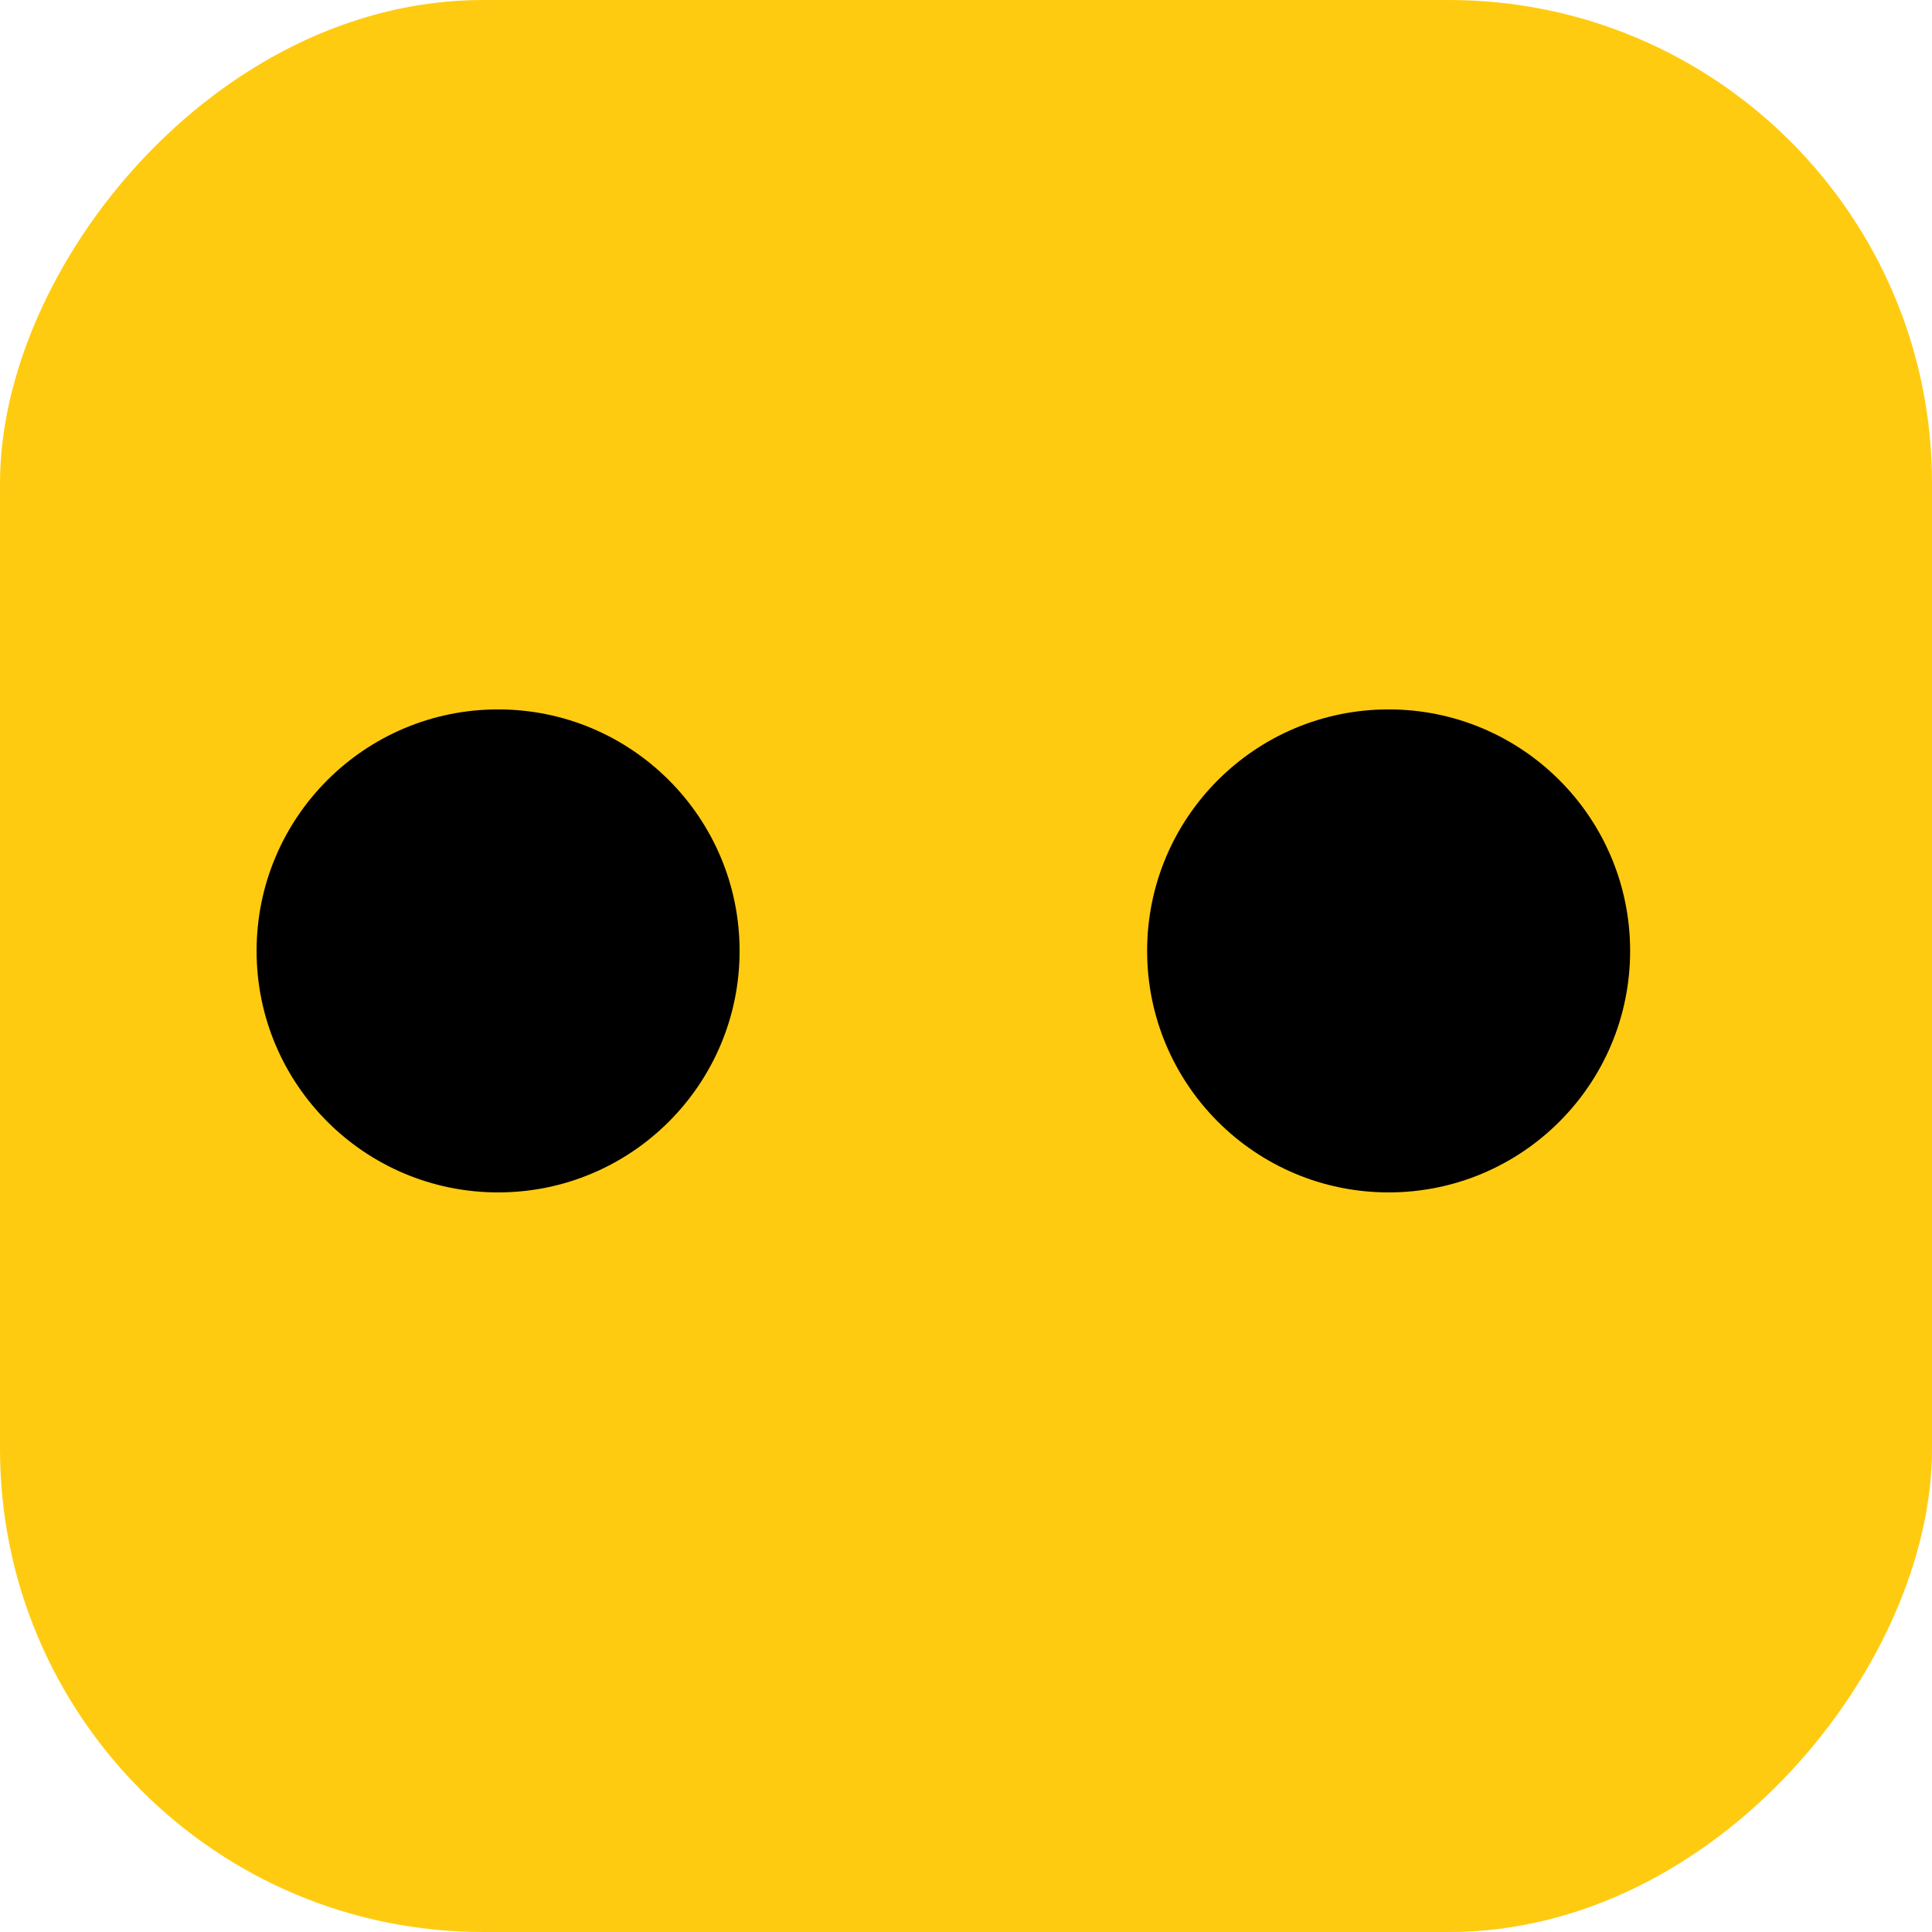 <svg width="32" height="32" viewBox="0 0 32 32" fill="none" xmlns="http://www.w3.org/2000/svg">
<rect width="32" height="32" rx="8" transform="matrix(-1 0 0 1 32 0)" fill="#FFCB11"/>
<circle cx="4" cy="4" r="4" transform="matrix(-1 0 0 1 12.25 11.75)" fill="black"/>
<circle cx="4" cy="4" r="4" transform="matrix(-1 0 0 1 27 11.75)" fill="black"/>
</svg>
